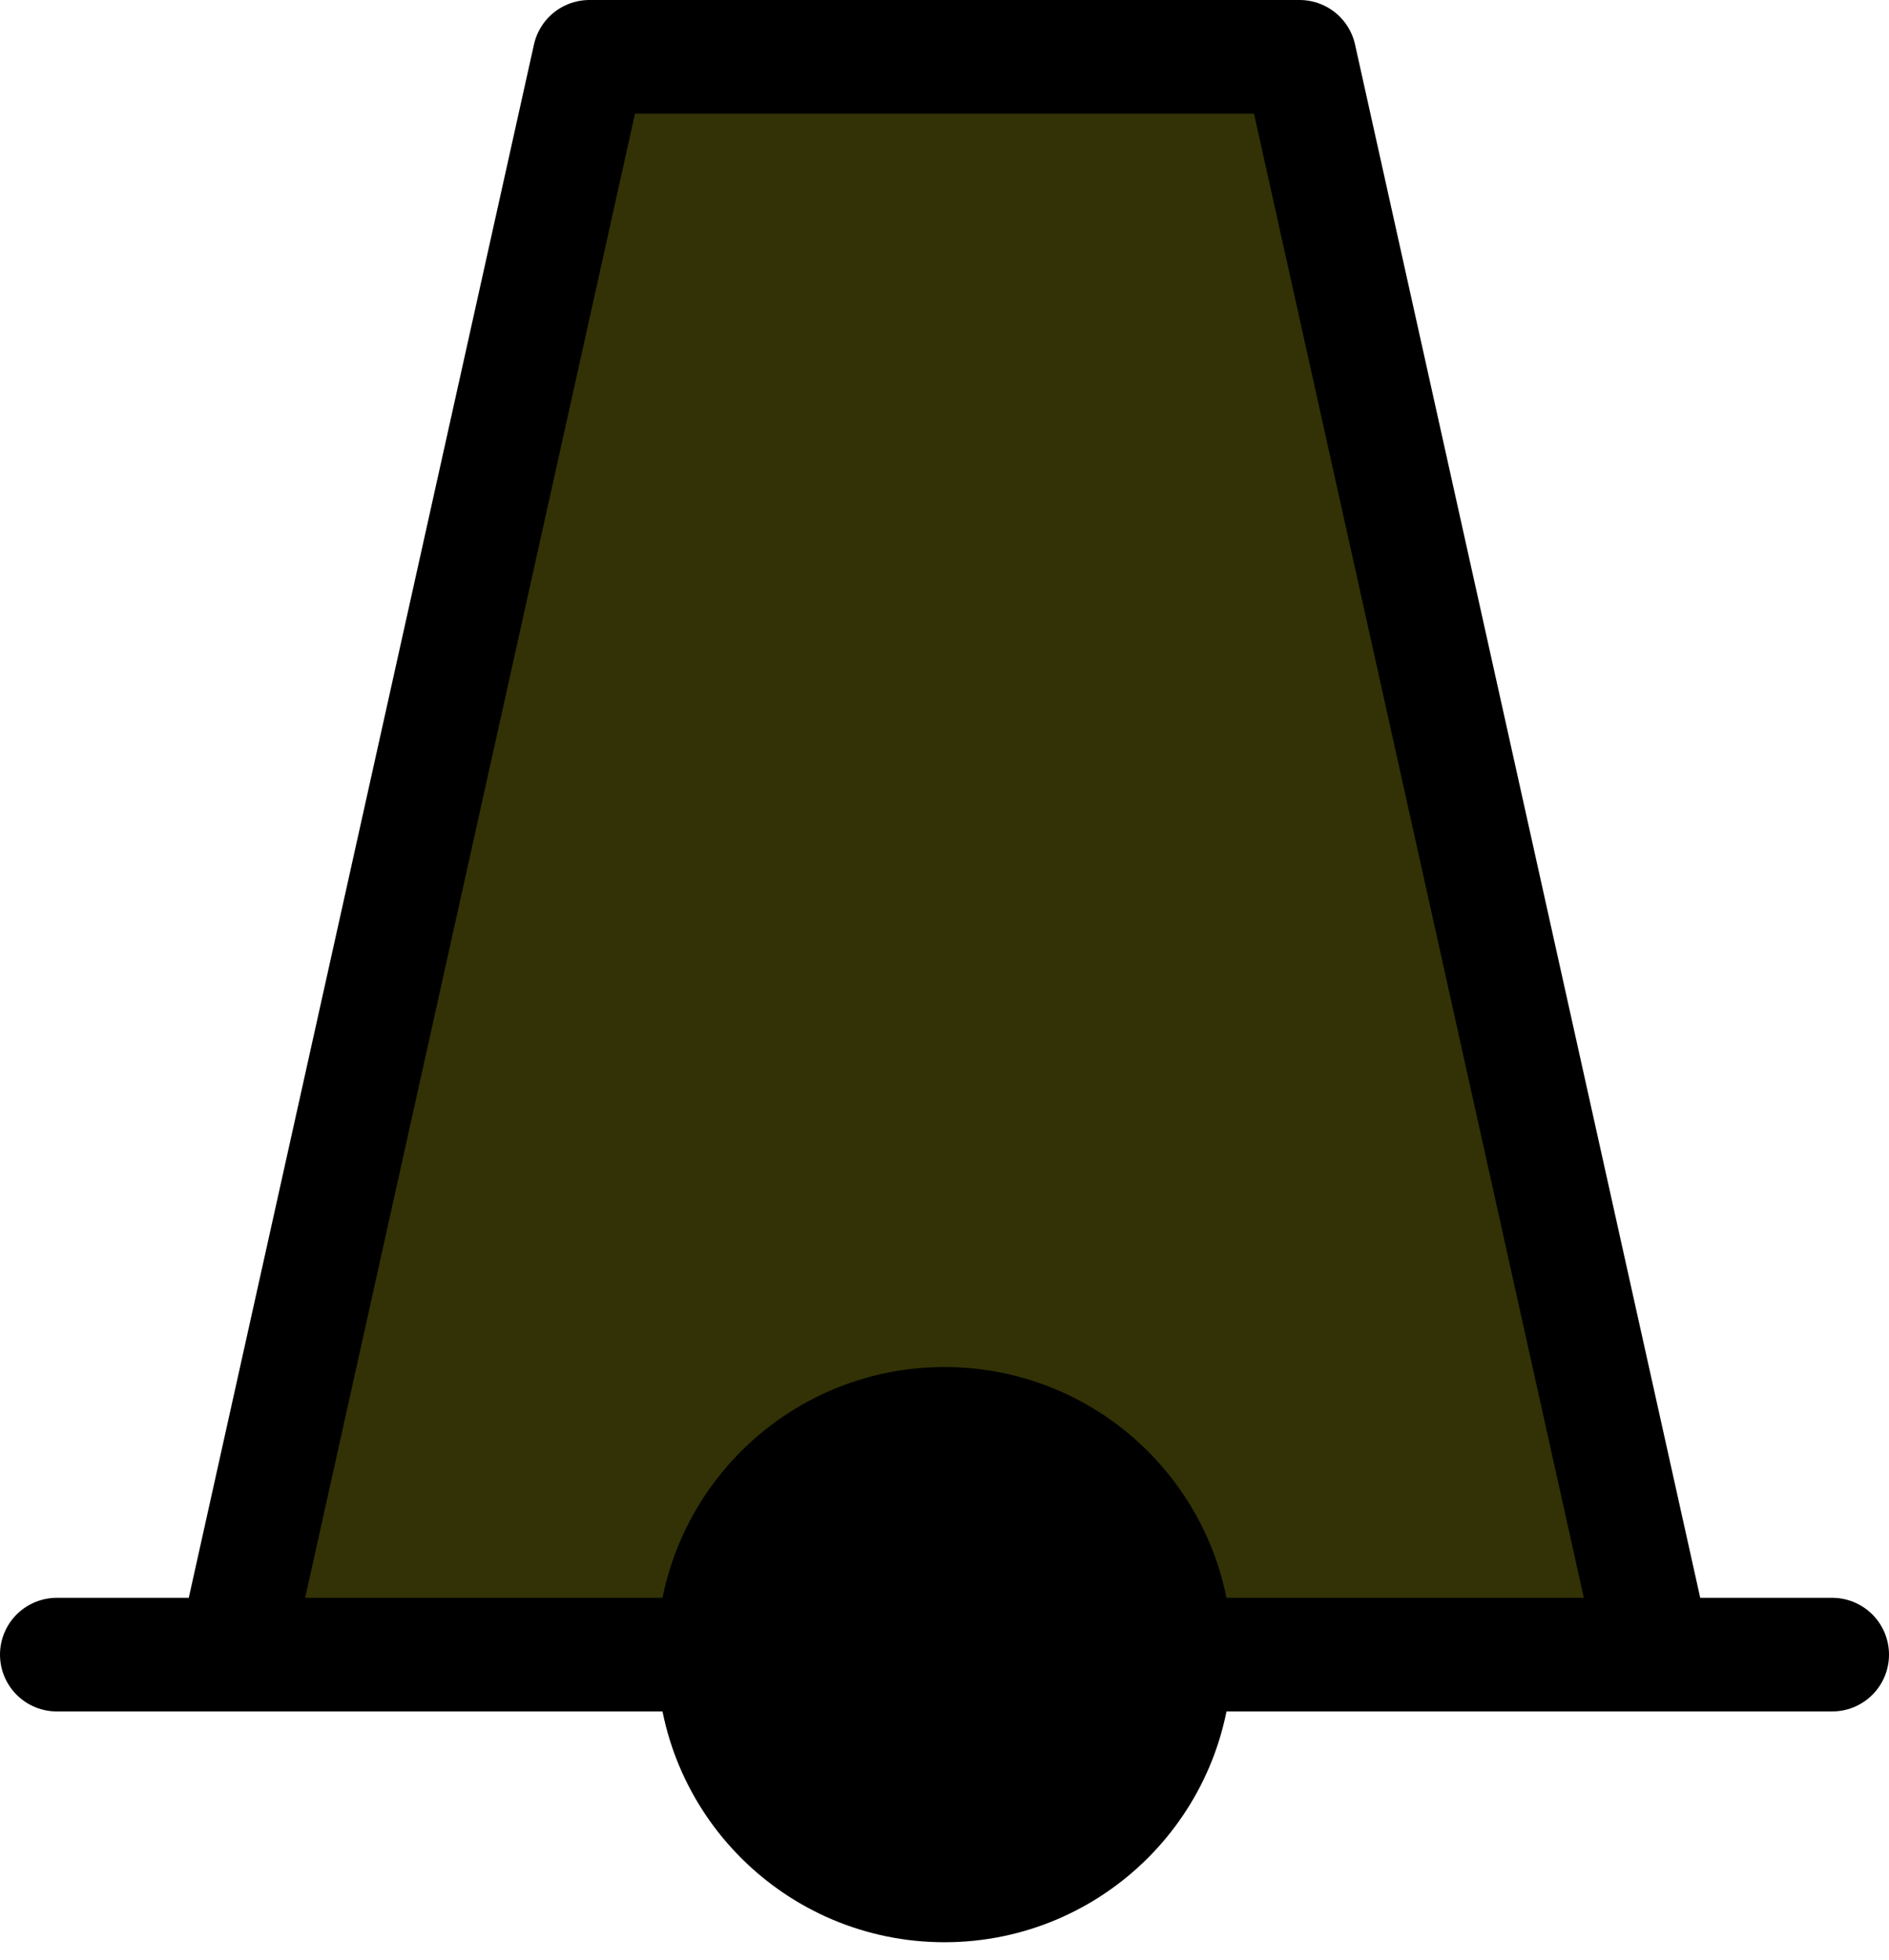 <?xml version="1.0" encoding="UTF-8"?>

<svg xmlns="http://www.w3.org/2000/svg" version="1.2" baseProfile="tiny" xml:space="preserve" style="shape-rendering:geometricPrecision; fill-rule:evenodd;" width="5.32mm" height="5.52mm" viewBox="-2.66 -4.66 5.32 5.52">
  <title>BCNTOW12</title>
  <desc>beacon tower, special purpose-y, paper-chart</desc>
  <rect style="stroke:black;stroke-width:0.32;display:none;" fill="none" x="-2.5" y="-4.5" height="5.2" width="5"/>
  <rect style="stroke:blue;stroke-width:0.32;display:none;" fill="none" x="-2.5" y="-4.5" height="5.2" width="5"/>
  <path d=" M -2,0 L -1,-4.5 L 1,-4.5 L 2,0 L -2,0 Z" style="fill:#323206;"/>
  <circle style="fill:none;stroke:#000000;" stroke-width="0.32"  cx="0" cy="0" r="0.65"/>
  <path d=" M -2.5,0 L -0.7,0" style="stroke-linecap:round;stroke-linejoin:round;fill:none;stroke:#000000;" stroke-width="0.32" />
  <path d=" M 0.65,0 L 2.5,0" style="stroke-linecap:round;stroke-linejoin:round;fill:none;stroke:#000000;" stroke-width="0.32" />
  <path d=" M -2,0 L -1,-4.5 L 1,-4.5 L 2,0" style="stroke-linecap:round;stroke-linejoin:round;fill:none;stroke:#000000;" stroke-width="0.32" />
  <circle style="fill:#000000;" cx="0" cy="0" r="0.52"/>
  <circle style="stroke:red;stroke-width:0.64;display:none;" fill="none" cx="0" cy="0" r="0.2"/>
</svg>
